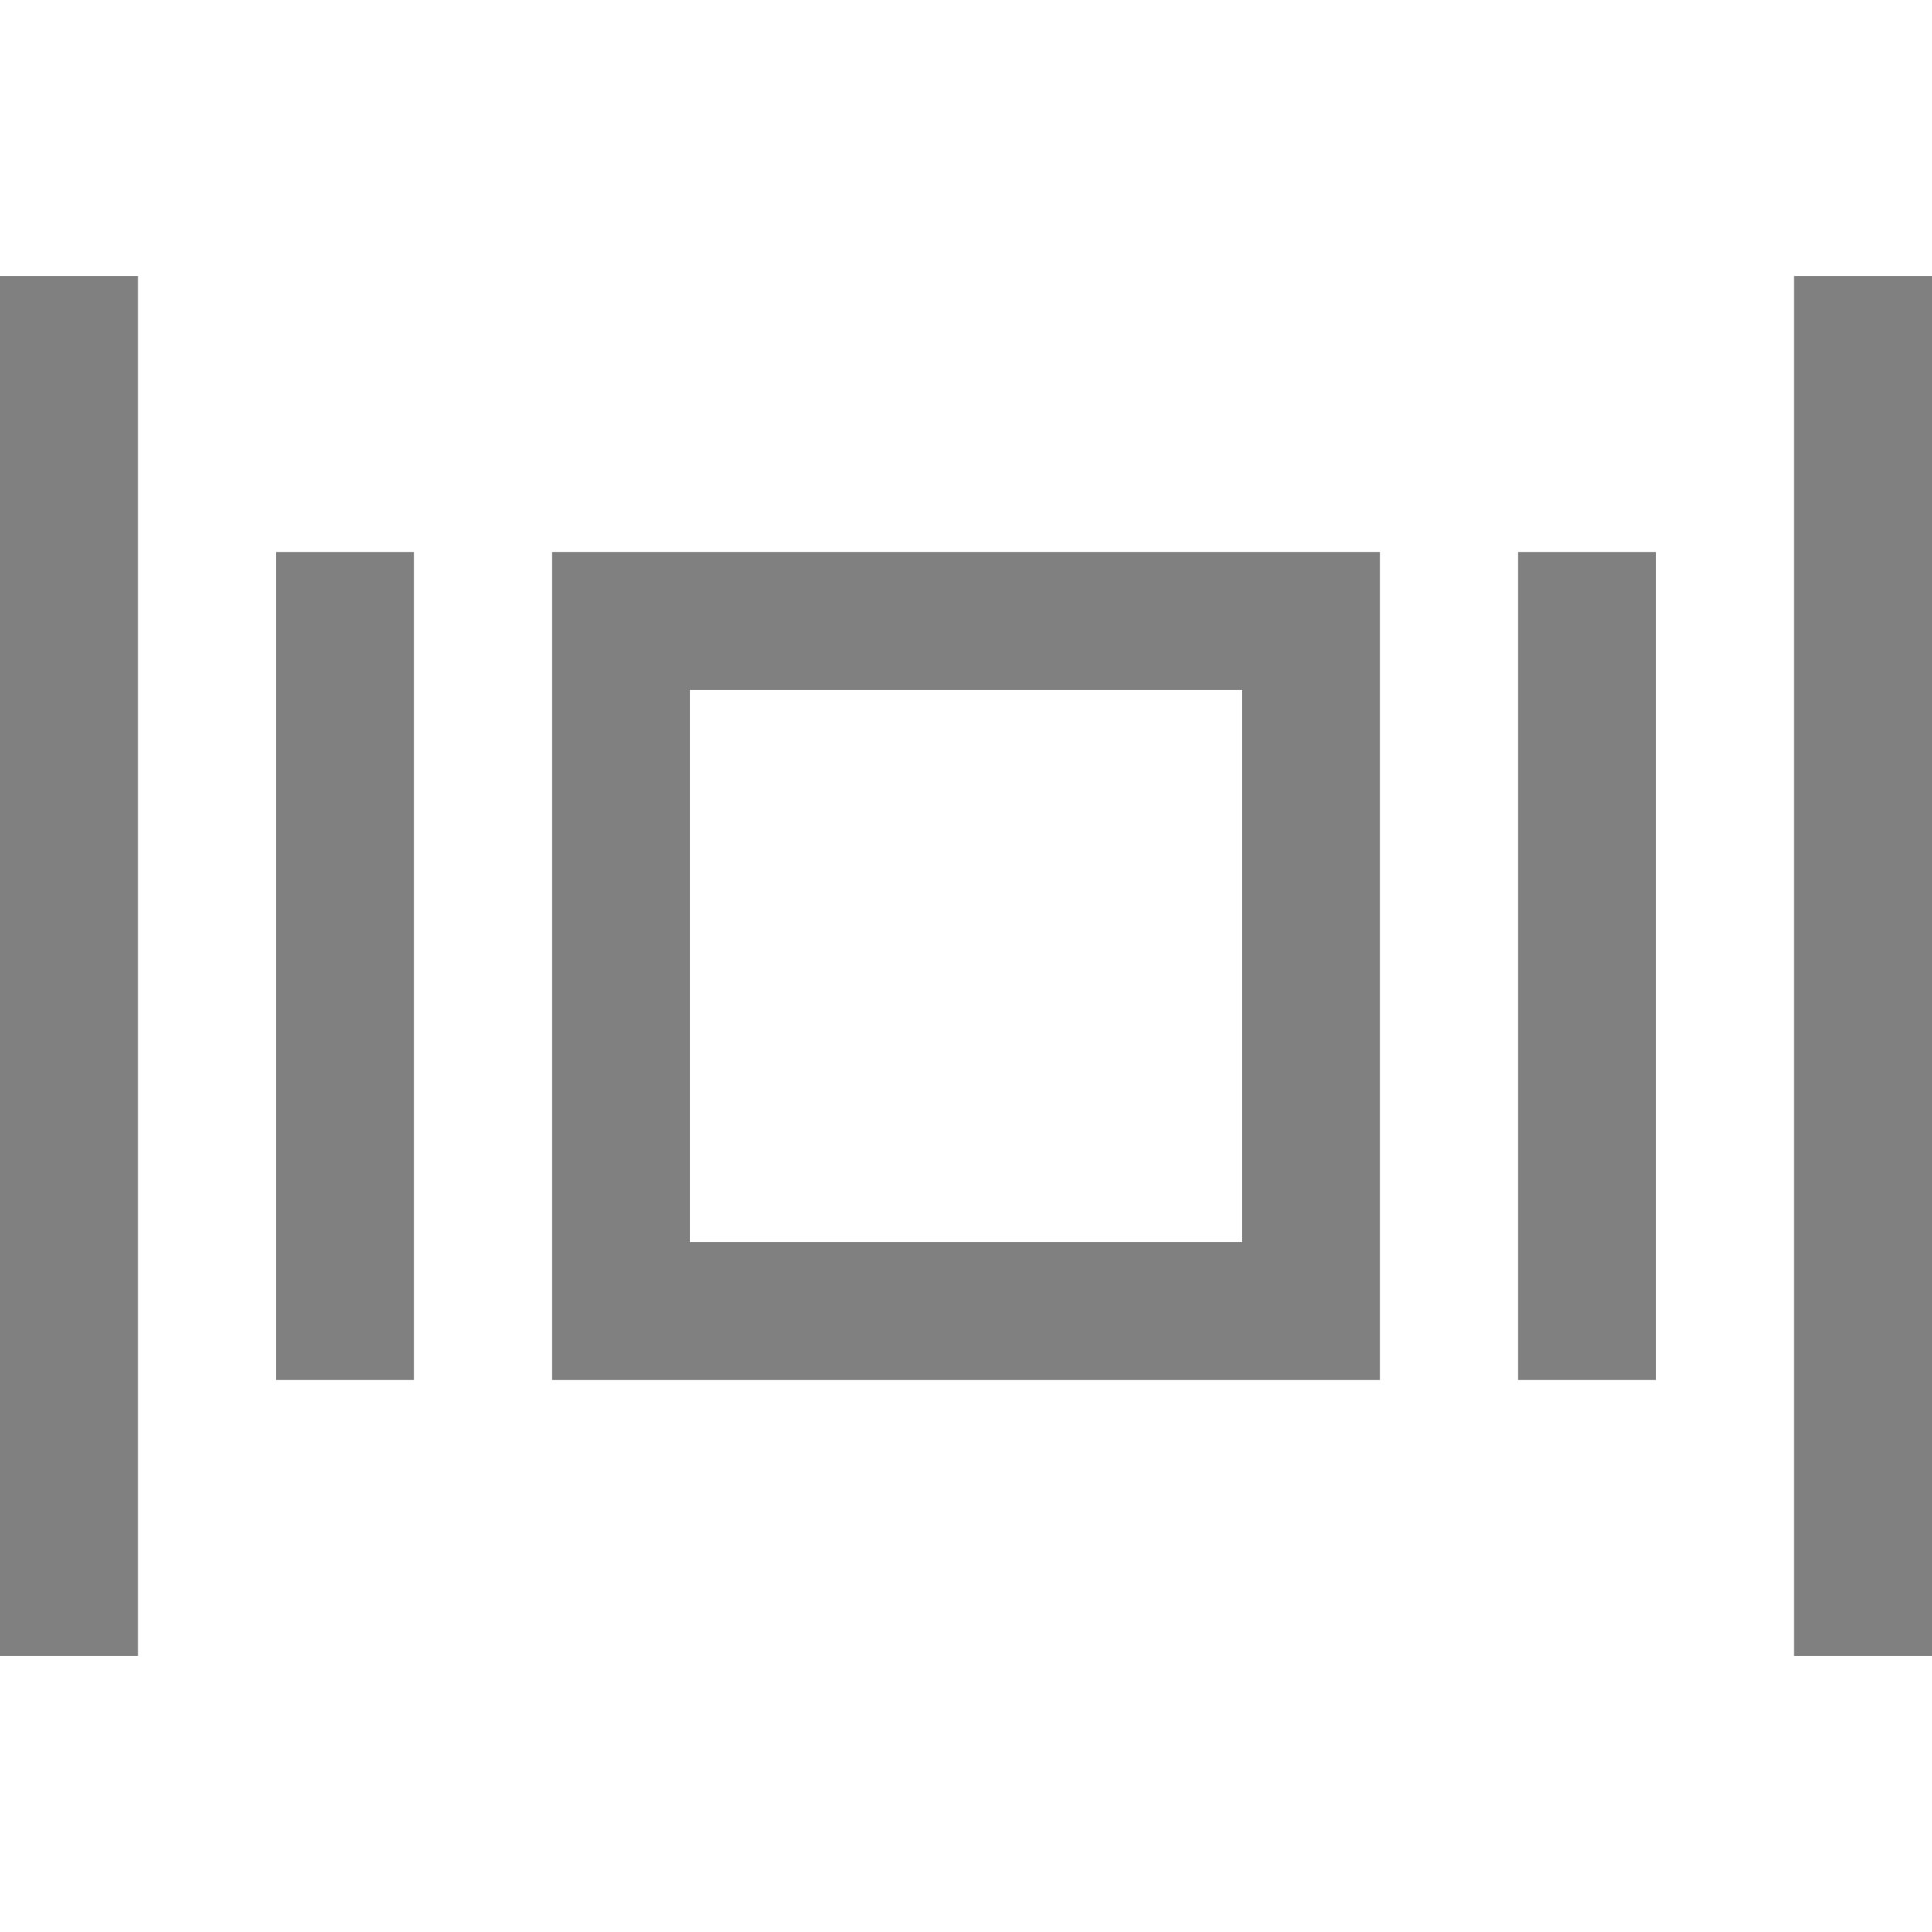 <?xml version="1.0" encoding="utf-8"?>
<!-- Generator: Adobe Illustrator 21.0.0, SVG Export Plug-In . SVG Version: 6.00 Build 0)  -->
<svg version="1.1" id="视图" xmlns="http://www.w3.org/2000/svg" xmlns:xlink="http://www.w3.org/1999/xlink" x="0px" y="0px"
	 viewBox="0 0 14 14" style="enable-background:new 0 0 14 14;" xml:space="preserve">
<style type="text/css">
	.st0{fill:#808080;}
</style>
<title>14</title>
<g id="_14">
	<path class="st0" d="M4,4v6h6V4H4z M9,9H5V5h4V9z"/>
	<rect x="2" y="4" class="st0" width="1" height="6"/>
	<rect x="11" y="4" class="st0" width="1" height="6"/>
	<rect y="2" class="st0" width="1" height="10"/>
	<rect x="13" y="2" class="st0" width="1" height="10"/>
</g>
</svg>
